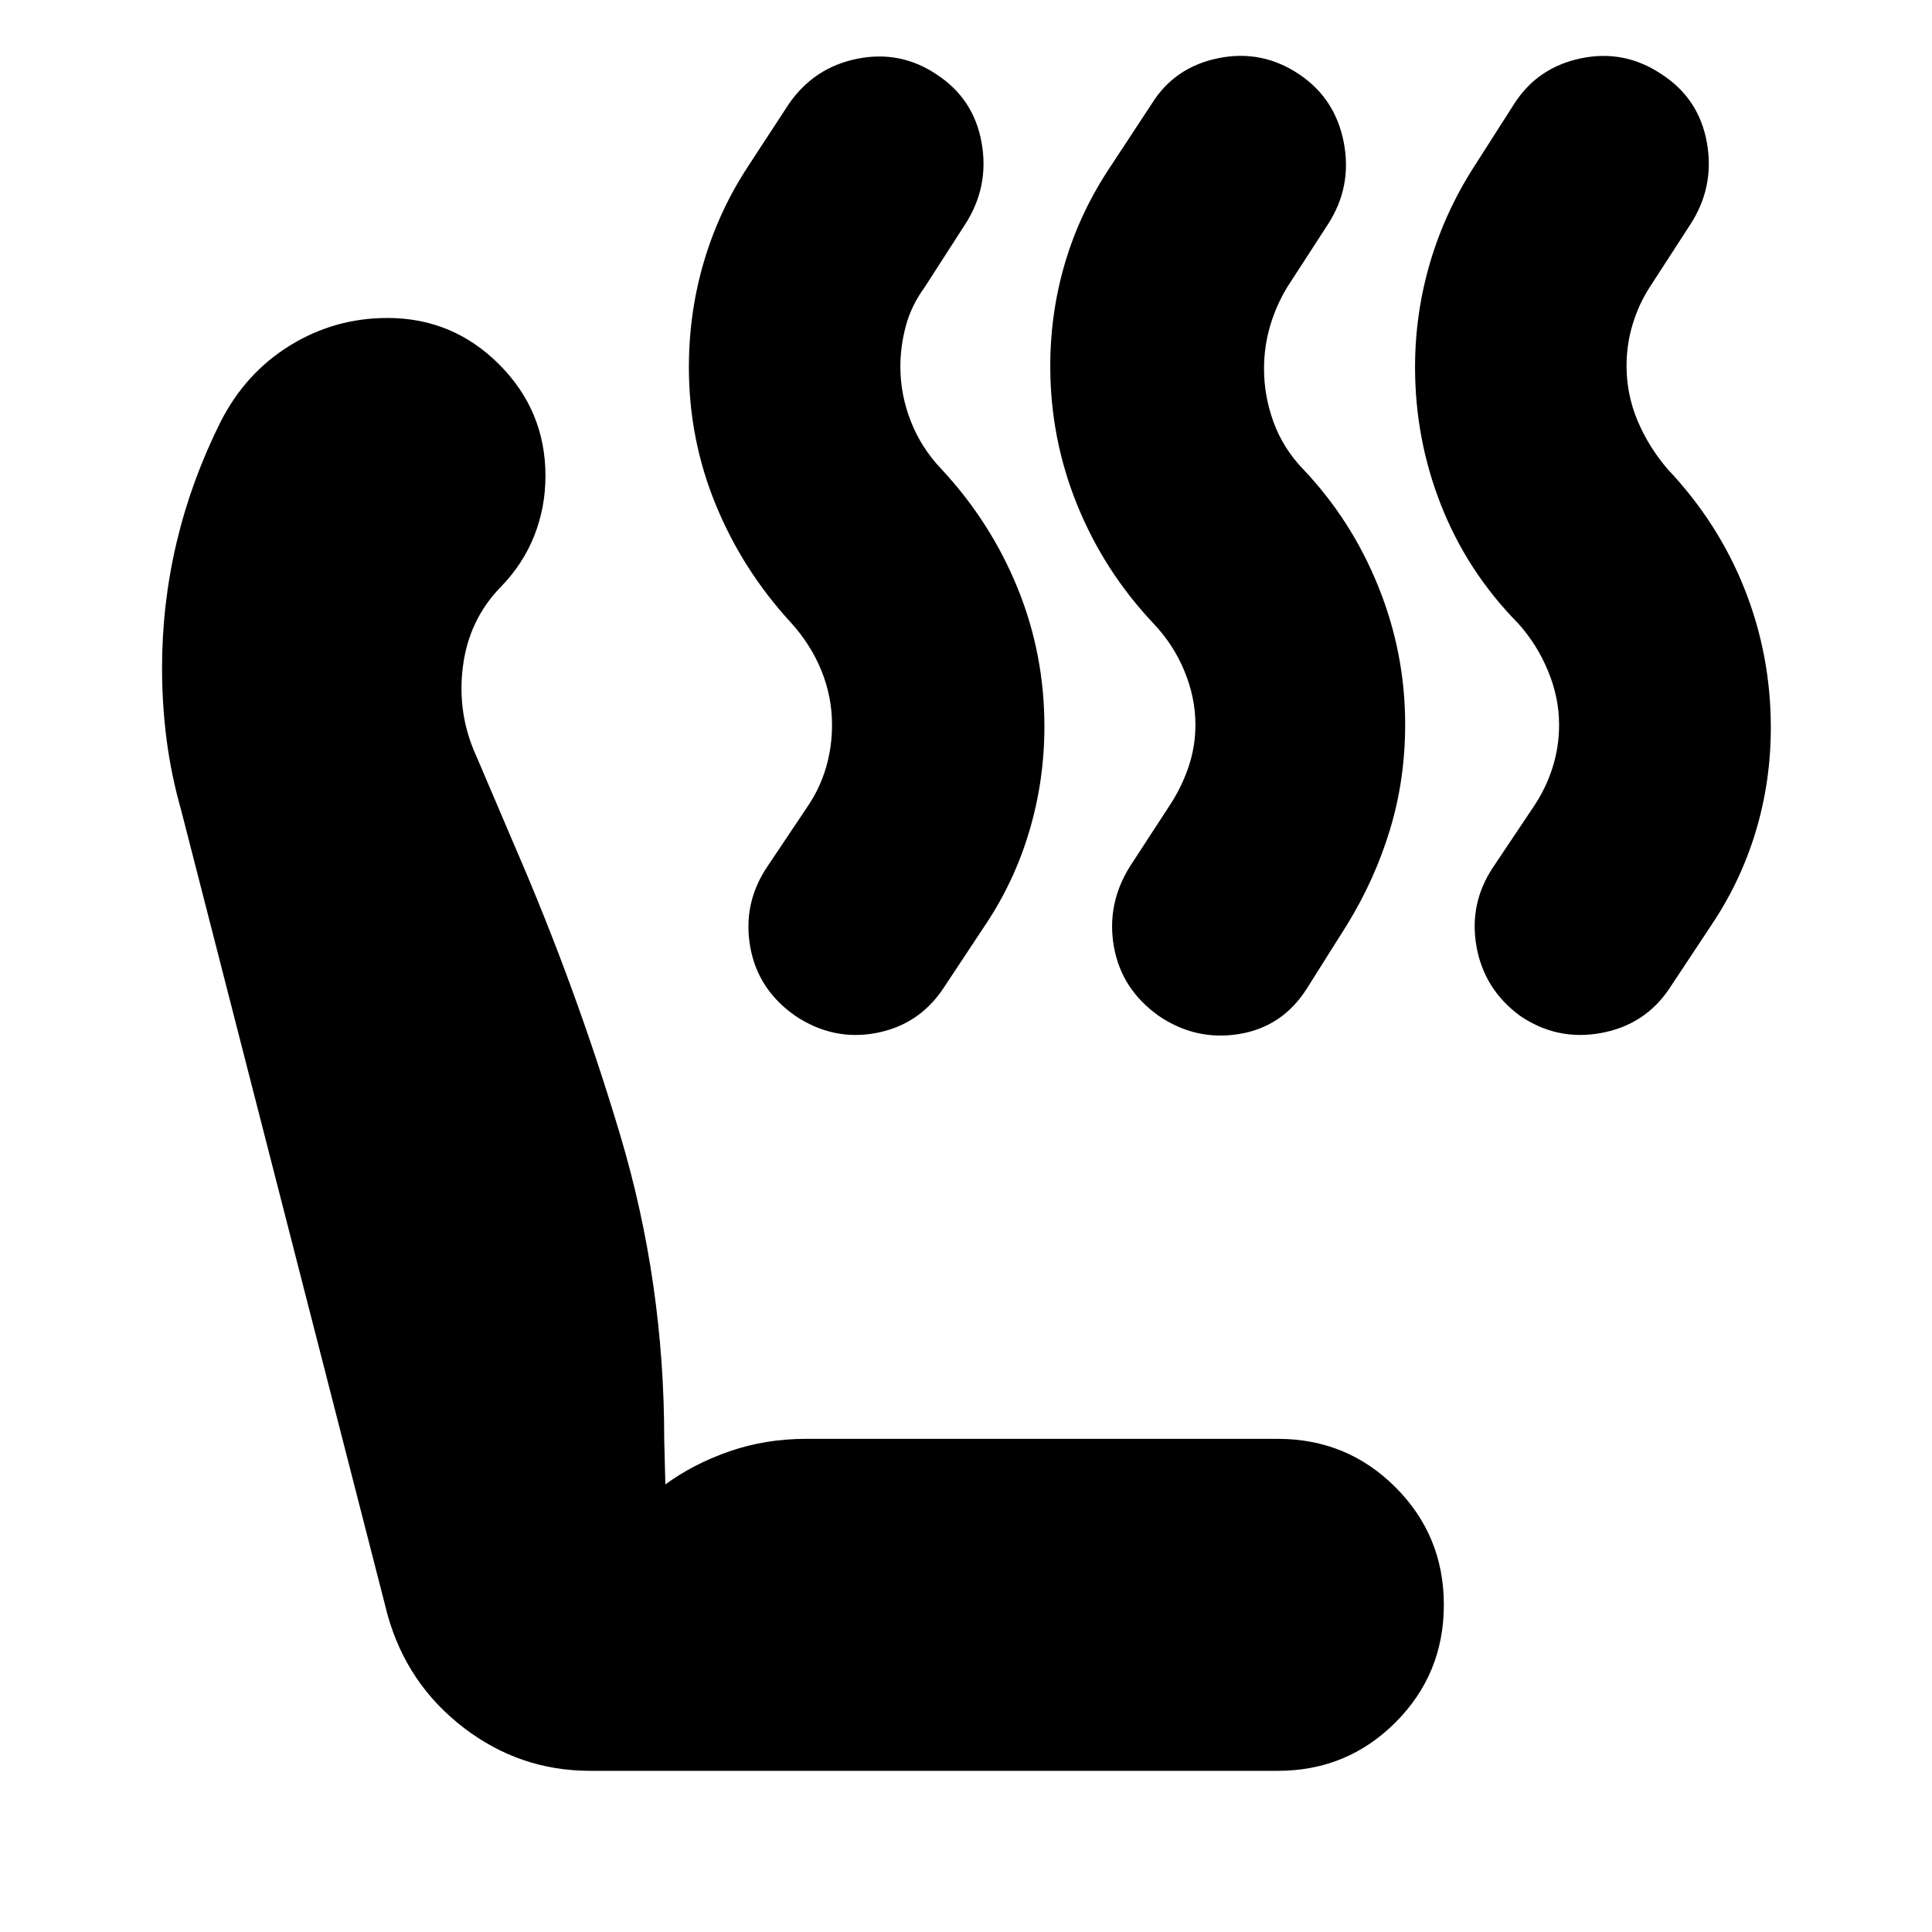 <svg xmlns="http://www.w3.org/2000/svg" height="24" viewBox="0 -960 960 960" width="24"><path d="M755.28-455.26q-17.85-13.13-21.63-34.48-3.78-21.35 8.35-39.48l20.26-30.26q6-9 9.22-19.22 3.22-10.21 3.22-21.21 0-13.44-5.5-26.72t-14.94-23.72q-25.13-25.56-38.13-58.45-13-32.89-13-68.71 0-26.79 7.5-52.14t22.07-47.92l19.69-30.82q11.57-18.13 33.2-22.63 21.63-4.5 40.16 7.99 18.53 12.07 22.41 33.98 3.88 21.92-8.25 40.61l-20.26 31.27q-5.43 8.43-8.43 18.43t-3 20.44q0 14.36 5.5 27.4 5.5 13.03 14.93 24.03 25.13 26.57 38.2 59.48 13.06 32.91 13.06 68.89 0 26.93-7.56 51.89-7.57 24.96-22.13 46.52l-20.7 31.26q-12.13 18.13-33.98 22.13-21.84 4-40.26-8.56Zm-179.56 0q-18.42-13.13-22.2-34.2-3.78-21.06 7.78-39.76l19.7-30.26q6-9 9.5-19.22 3.5-10.21 3.5-21.21 0-13.44-5.5-26.72T573-650.35q-24.57-26.13-37.85-59.02-13.28-32.89-13.28-68.7 0-26.8 7.5-51.87 7.5-25.06 22.63-47.63l20.26-30.82q11.32-18.25 33.08-22.69 21.75-4.44 40.28 8.05 17.96 12.07 22.13 33.98 4.16 21.92-7.97 40.61l-20.26 31.27q-5.43 9-8.43 19.21-3 10.22-3 21.22 0 13.44 4.71 26.44 4.72 13 14.72 23.43 24.06 25.33 37.38 58.36 13.32 33.03 13.32 68.45 0 27.49-7.59 52.45-7.59 24.96-21.54 47.52l-19.7 31.26q-12.13 19.13-33.69 22.63-21.57 3.5-39.98-9.06Zm-180.48.07q-18.76-13.07-22.48-34.48-3.72-21.42 8.41-39.55l20.26-30.26q6-8.87 9-19.09 3-10.21 3-21.21 0-14-5.28-27t-15.28-24q-24-26.13-37.28-58.6-13.29-32.46-13.29-68.12 0-27.24 7.5-52.59 7.5-25.35 22.07-47.48L392-908.39q12.57-18.13 33.98-22.42 21.41-4.28 39.38 7.78 18.53 12.07 22.41 33.98 3.88 21.92-8.25 40.61l-20.13 31.27q-6.56 9-9.28 19.12-2.72 10.12-2.72 20.38 0 13.78 5.22 27.07 5.22 13.3 15.22 23.73 24.48 26.33 37.81 59.08 13.32 32.75 13.32 68.73 0 26.92-7.53 52.16-7.52 25.25-22.04 46.81l-20.69 31.26q-12.13 18.13-33.42 22.13-21.28 4-40.04-8.49ZM293.13-80.09q-34.83 0-62.8-21.47-27.98-21.48-37.68-55.74L90.09-557.13q-5-17.57-7.29-35.16-2.28-17.58-2.28-35.78 0-31.95 7.28-62.61 7.29-30.67 21.85-59.8 12.37-24.26 34.51-37.89Q166.3-802 192.57-802q32.39 0 55.43 23.04 23.04 23.05 23.04 55.45 0 15.57-5.56 29.69-5.57 14.11-16.7 25.52-15.87 16.3-18.8 39.76-2.94 23.45 6.93 44.76l19 44.56q30.44 70.13 52.29 143.31 21.84 73.18 21.84 150.78l.57 22.74q13.87-10.18 31.76-16.41 17.89-6.24 38.06-6.24h234.53q34.39 0 58.43 24.04 24.05 24.04 24.05 58.43 0 34.4-24.05 58.44-24.04 24.04-58.43 24.04H293.13Z"/></svg>